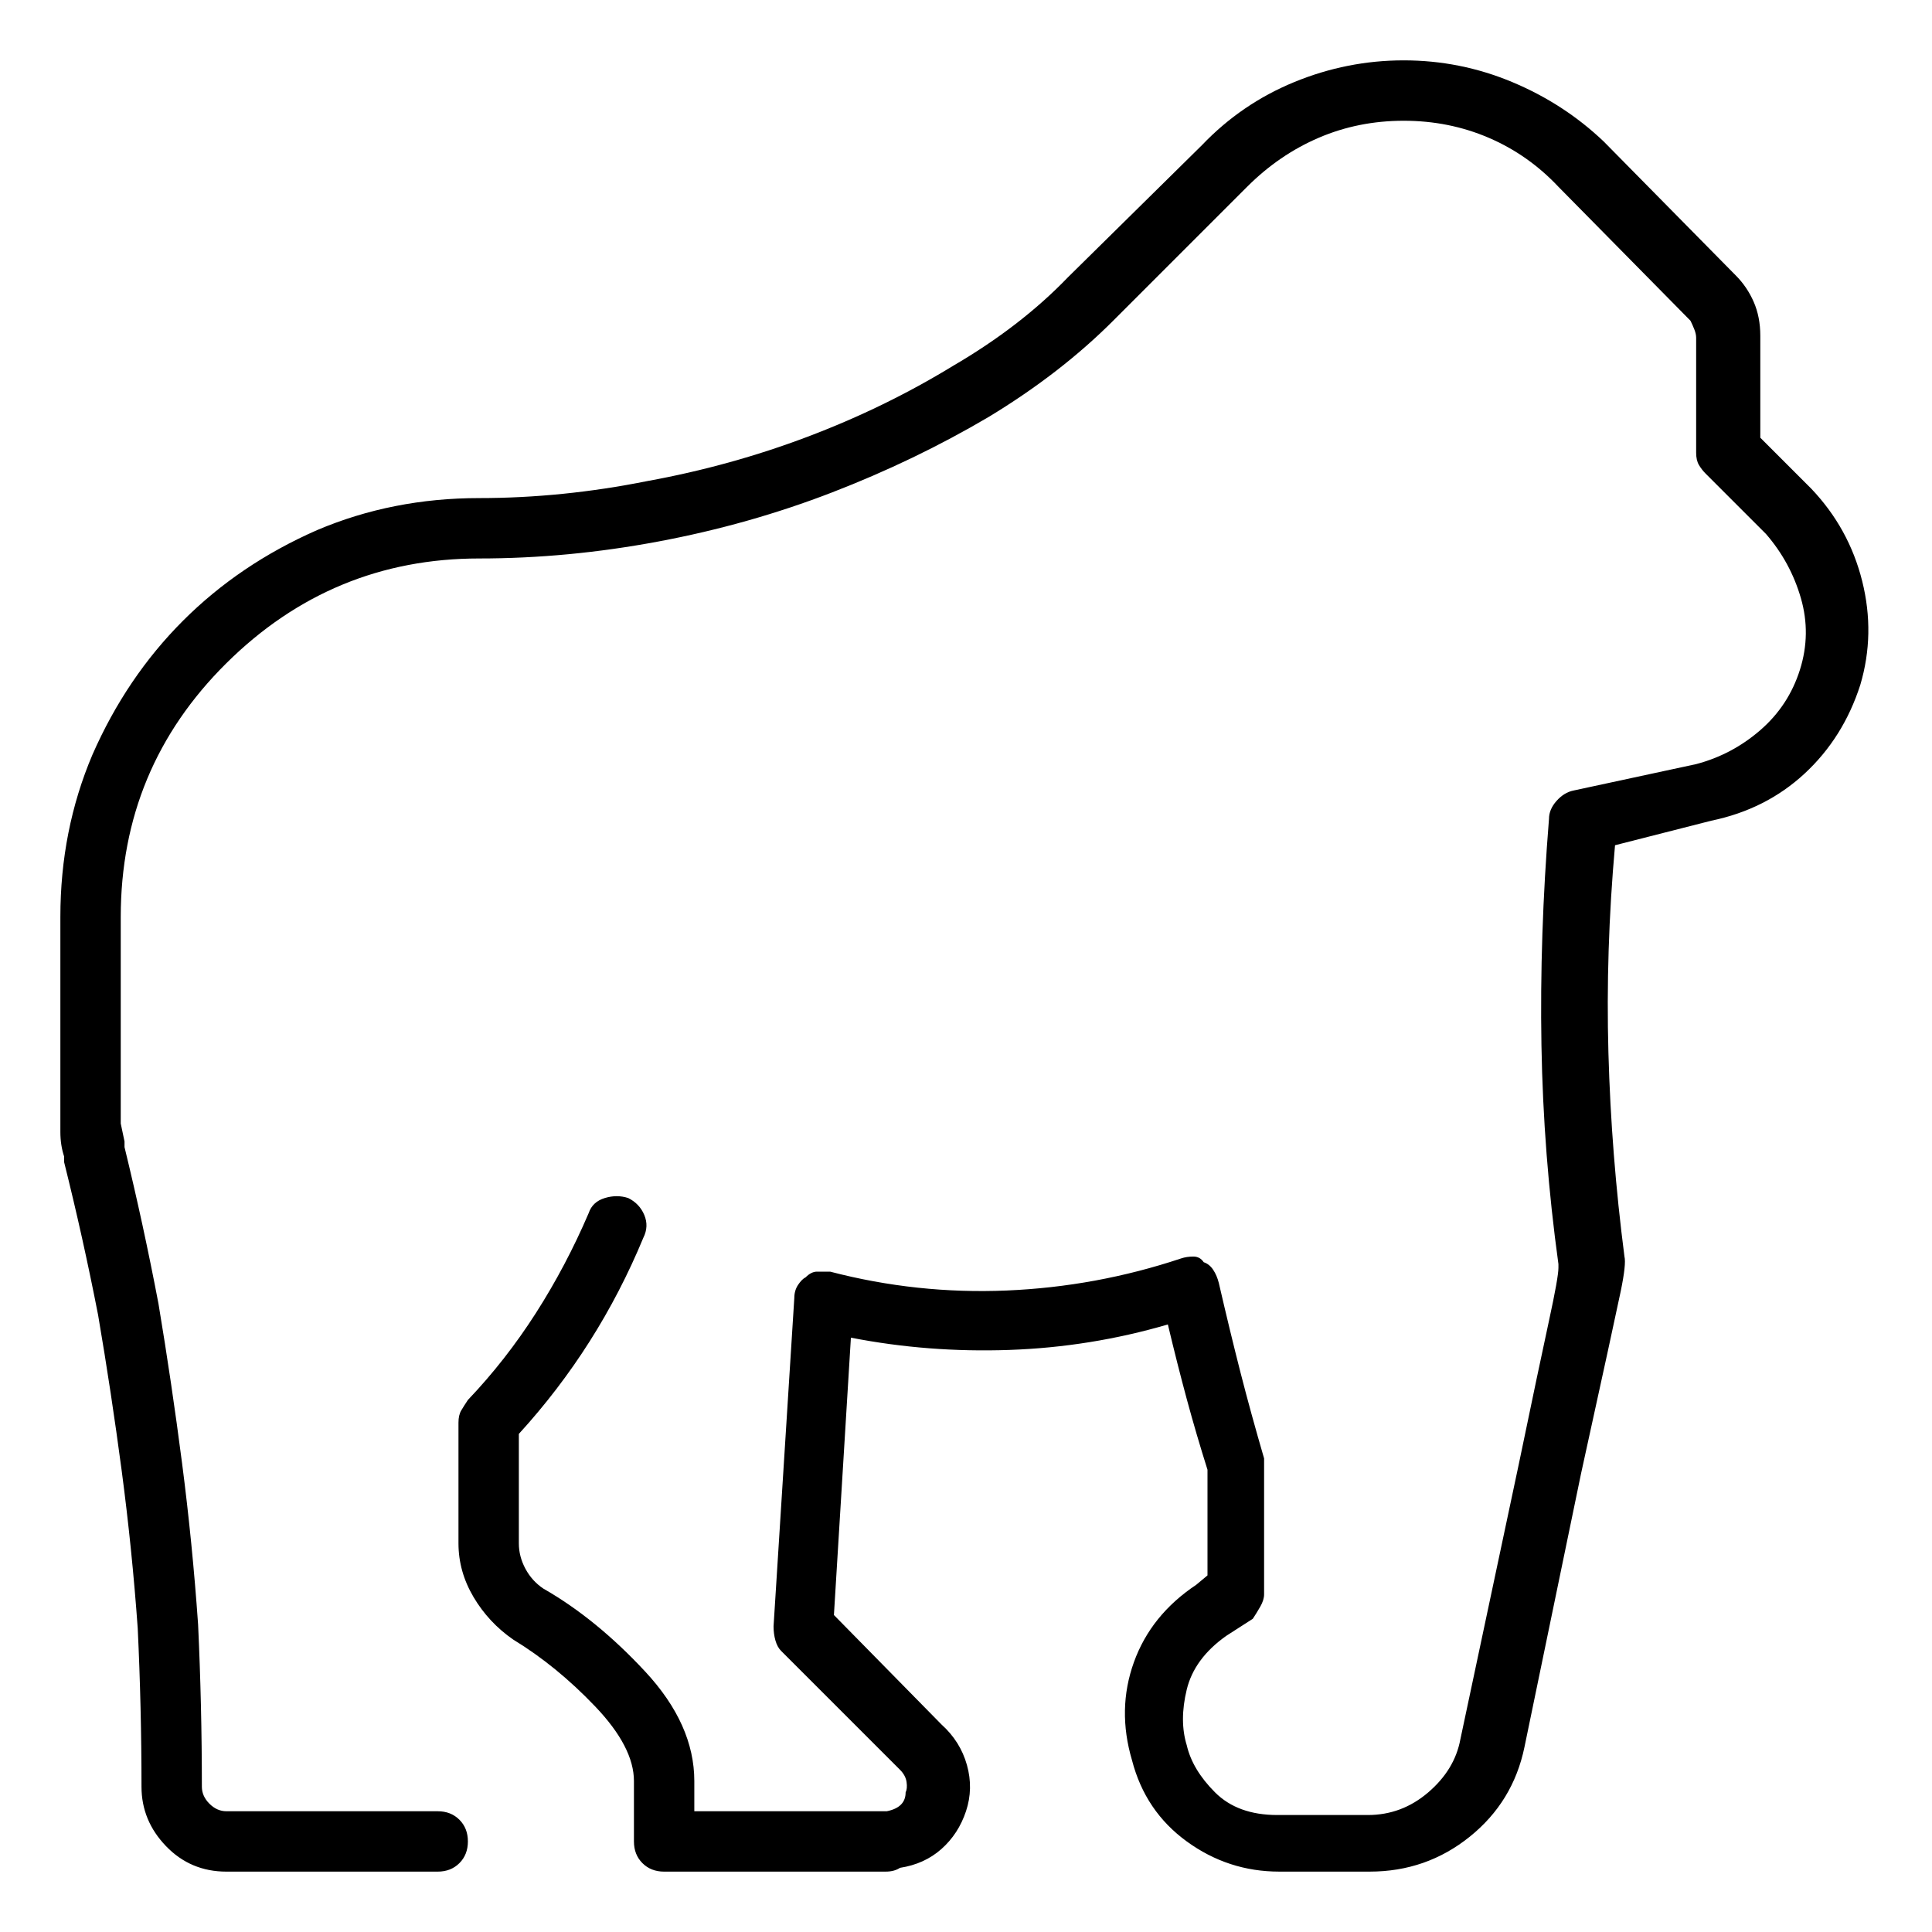 <svg viewBox="0 0 1024 1024" xmlns="http://www.w3.org/2000/svg">
  <path transform="scale(1, -1) translate(0, -960)" fill="currentColor" d="M440 -32h-10h-11h-67q-7 0 -11.5 4.5t-4.5 11.5v18v11v3q0 18 -20.5 39.5t-43.5 35.5q-13 9 -21 22.5t-8 28.5v64q0 4 1.5 6.5t3.5 5.5q20 21 36 46t28 53q2 6 8.5 8t12.5 0q6 -3 8.5 -9t-0.5 -12q-12 -29 -28.5 -55t-37.5 -49v-58q0 -7 3.5 -13.5t9.5 -10.5 q28 -16 54 -44t26 -58v-3v-11v-2h51h38.5h12.5q5 1 7.5 3.5t2.5 6.5q1 2 0.5 5.5t-3.5 6.5l-63 63q-2 2 -3 5.5t-1 7.5l11 174q0 4 2 7t4 4q3 3 6 3h7q46 -12 93.5 -10t92.5 17q3 1 6.5 1t5.5 -3q3 -1 5 -4t3 -7q6 -26 11.5 -47.5t12.5 -45.5v-2v-3v-67q0 -3 -2 -6.5 t-4 -6.5l-14 -9q-17 -12 -21 -28.5t0 -29.5q3 -13 15 -25t33 -12h48q18 0 32 12t17 28l31 146q11 53 16 76t5 28v1v1q-8 58 -9 116t4 120q0 5 4 9.5t9 5.5l65 14q19 5 34 18t21 32t0.5 38t-18.5 34l-32 32q-2 2 -3.5 4.5t-1.5 6.5v61q0 2 -1 4.5t-2 4.5l-70 71 q-16 17 -37 26t-45 9v0q-24 0 -45 -9t-38 -26l-71 -71q-28 -28 -66 -51q-39 -23 -83 -40t-92 -26t-95 -9q-78 0 -134 -55.5t-56 -134.5v-40.5v-30.5v-38.5t2 -9.5v-3q10 -41 18 -83q7 -42 12.5 -84.5t8.5 -85.5q2 -43 2 -86q0 -5 4 -9t9 -4h112q7 0 11.5 -4.5t4.5 -11.5 t-4.5 -11.5t-11.5 -4.5h-112q-19 0 -32 13.5t-13 31.5q0 42 -2 84q-3 42 -8.5 83.5t-12.5 82.5q-8 41 -18 81v3q-2 6 -2 13v43v29.5v41.5q0 46 17 86q18 41 48 71t71 48q40 17 86 17q44 0 89 9q44 8 85 23.5t77 37.5q36 21 61 47l71 70q21 22 49 33.5t58 11.5v0 q30 0 57.5 -11.5t48.5 -31.5l70 -71q6 -6 9.5 -14t3.5 -18v-54l27 -27q20 -21 27 -49t-1 -55q-9 -28 -29.5 -47t-49.5 -25l-51 -13q-5 -56 -3.5 -110t8.5 -108q1 -4 -2 -18.5t-21 -96.5l-30 -145q-6 -29 -29 -47.5t-53 -18.5h-48q-27 0 -49 16t-29 43q-8 27 1 52t33 41l6 5 v56q-6 19 -11 37.5t-10 39.5q-41 -12 -84 -13.5t-84 6.5l-9 -147l57 -58q10 -9 13.5 -21.5t-0.5 -24.5t-13 -20t-22 -10q-3 -2 -7.5 -2h-29.5zM830 288v0v0v0v0z" />
</svg>